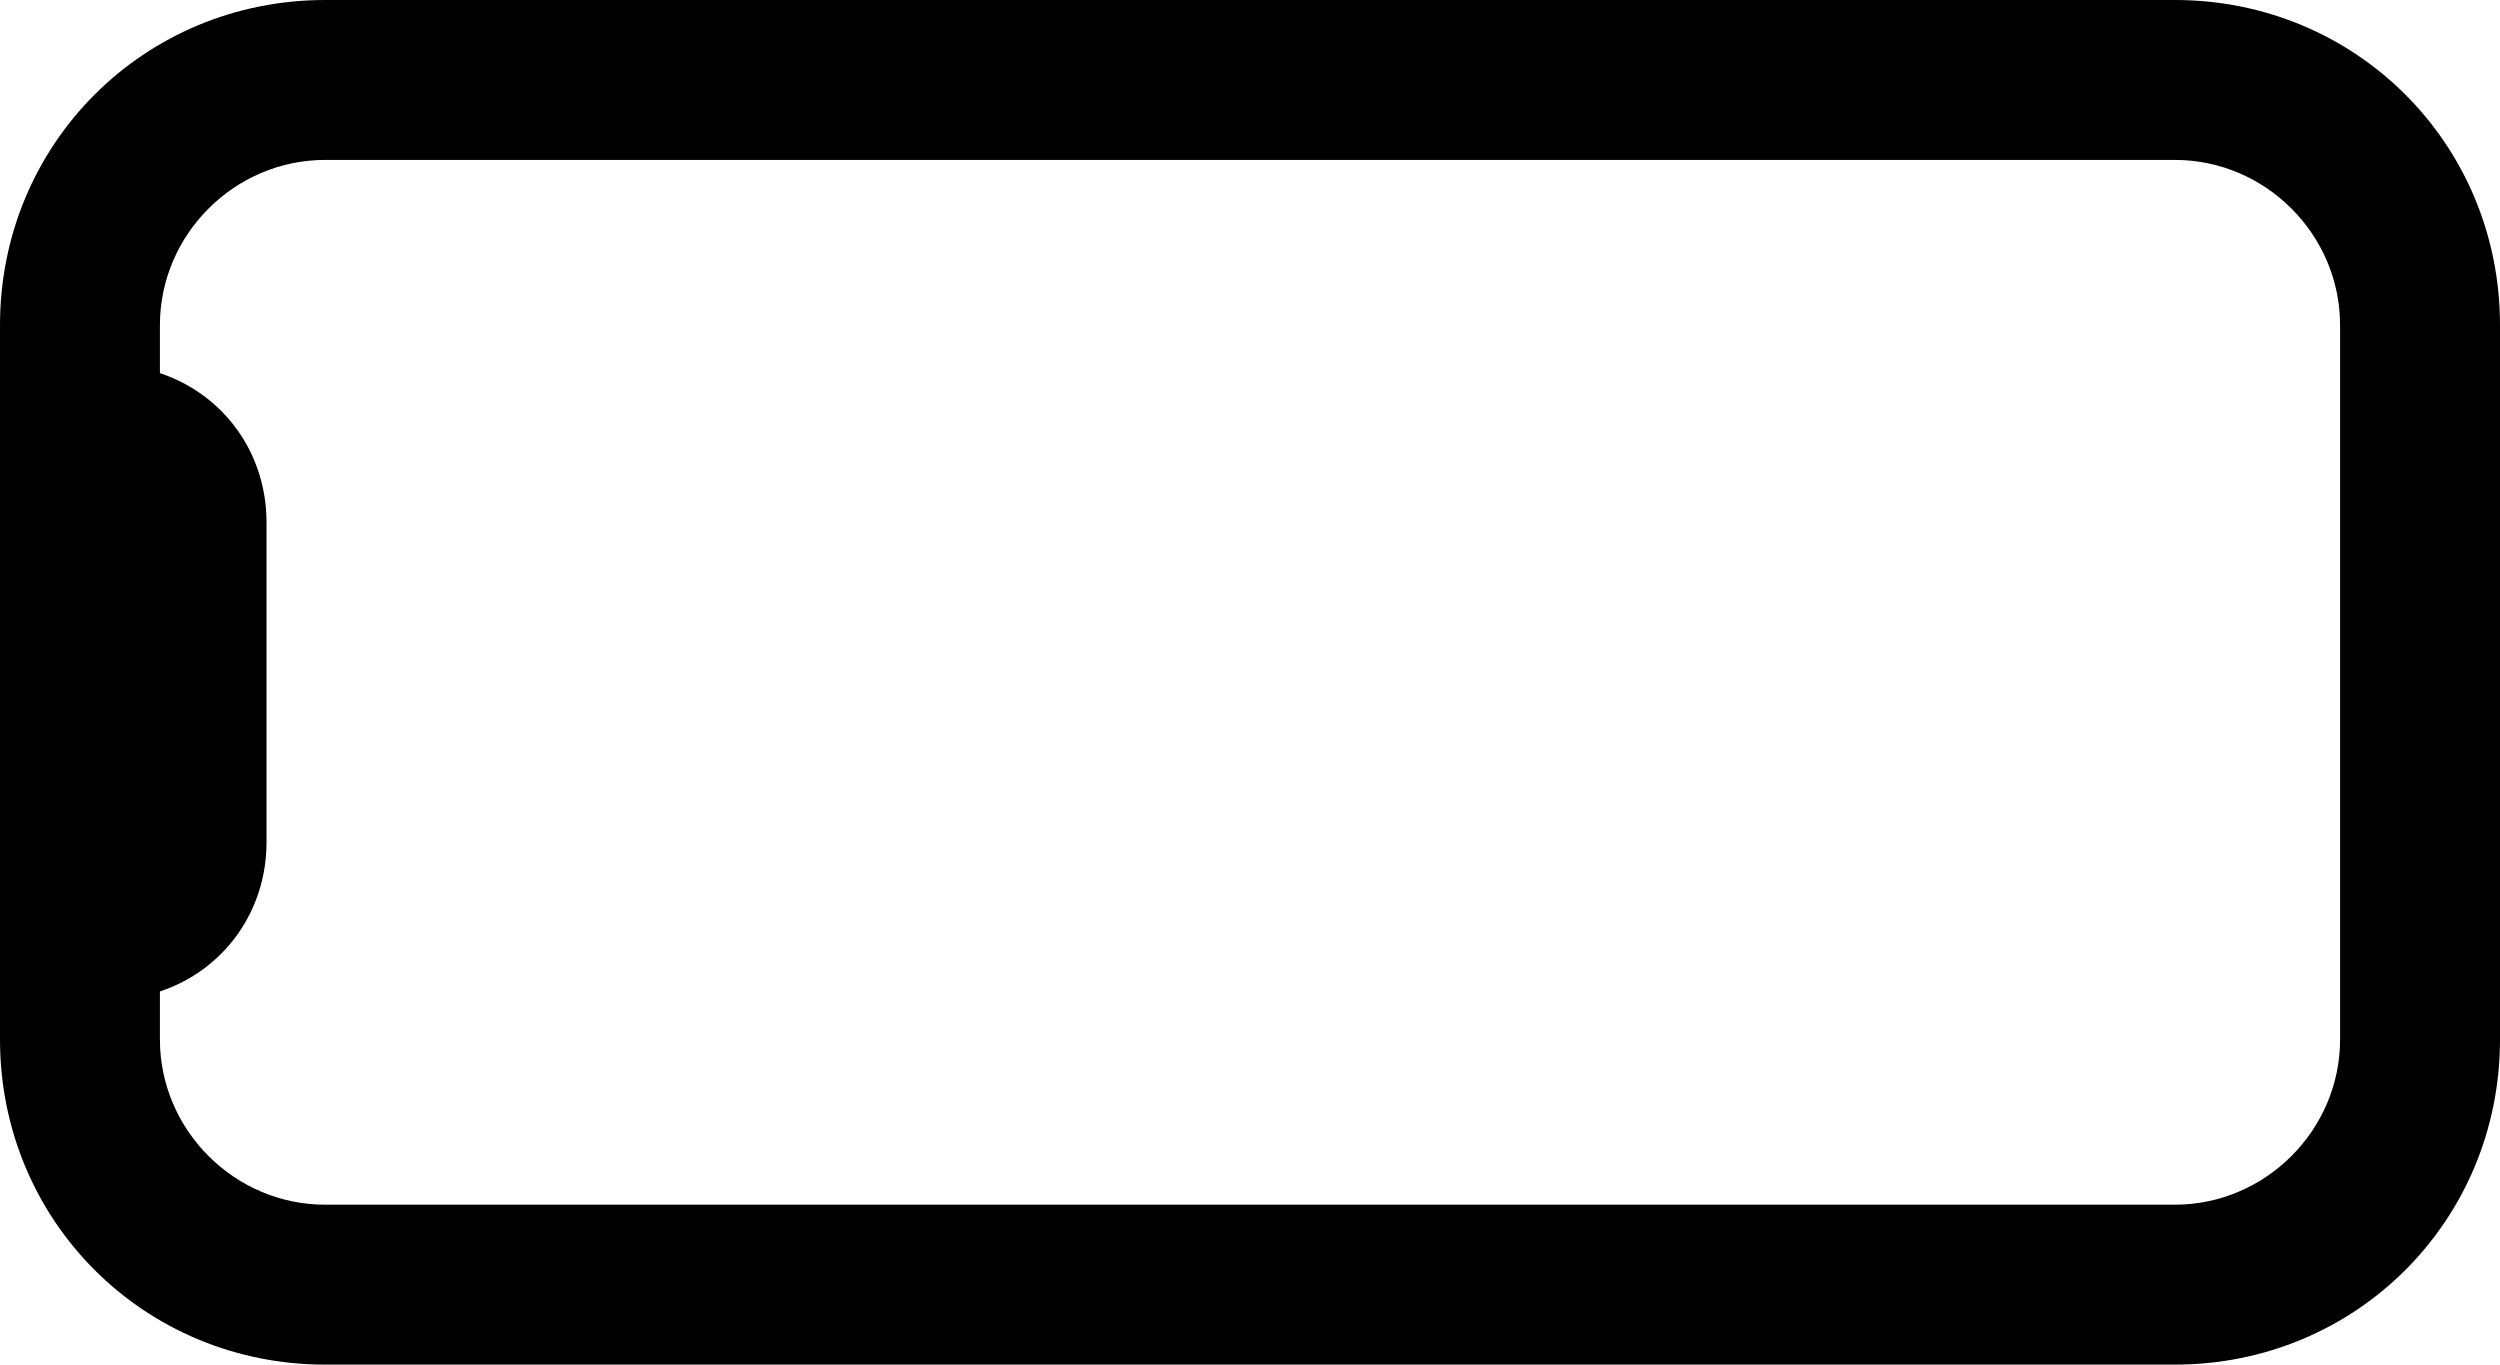 <?xml version="1.0" encoding="utf-8"?>
<svg version="1.1" id="Layer_1" xmlns="http://www.w3.org/2000/svg" viewBox="0 0 46.9 25.6">
<path fill="currentColor" d="M40.8,0H6.1C2.7,0,0,2.7,0,6.1v13.4c0,3.4,2.7,6.1,6.1,6.1l0,0h34.7c3.4,0,6.1-2.7,6.1-6.1V6.1
	C46.9,2.7,44.2,0,40.8,0z M43.9,19.5c0,1.7-1.4,3.1-3.1,3.1H6.1c-1.7,0-3.1-1.4-3.1-3.1l0,0v-0.9c1.2-0.4,2-1.5,2-2.8V9.8
	C5,8.5,4.2,7.4,3,7V6.1C3,4.4,4.4,3,6.1,3h34.7c1.7,0,3.1,1.4,3.1,3.1V19.5z"/>
</svg>

